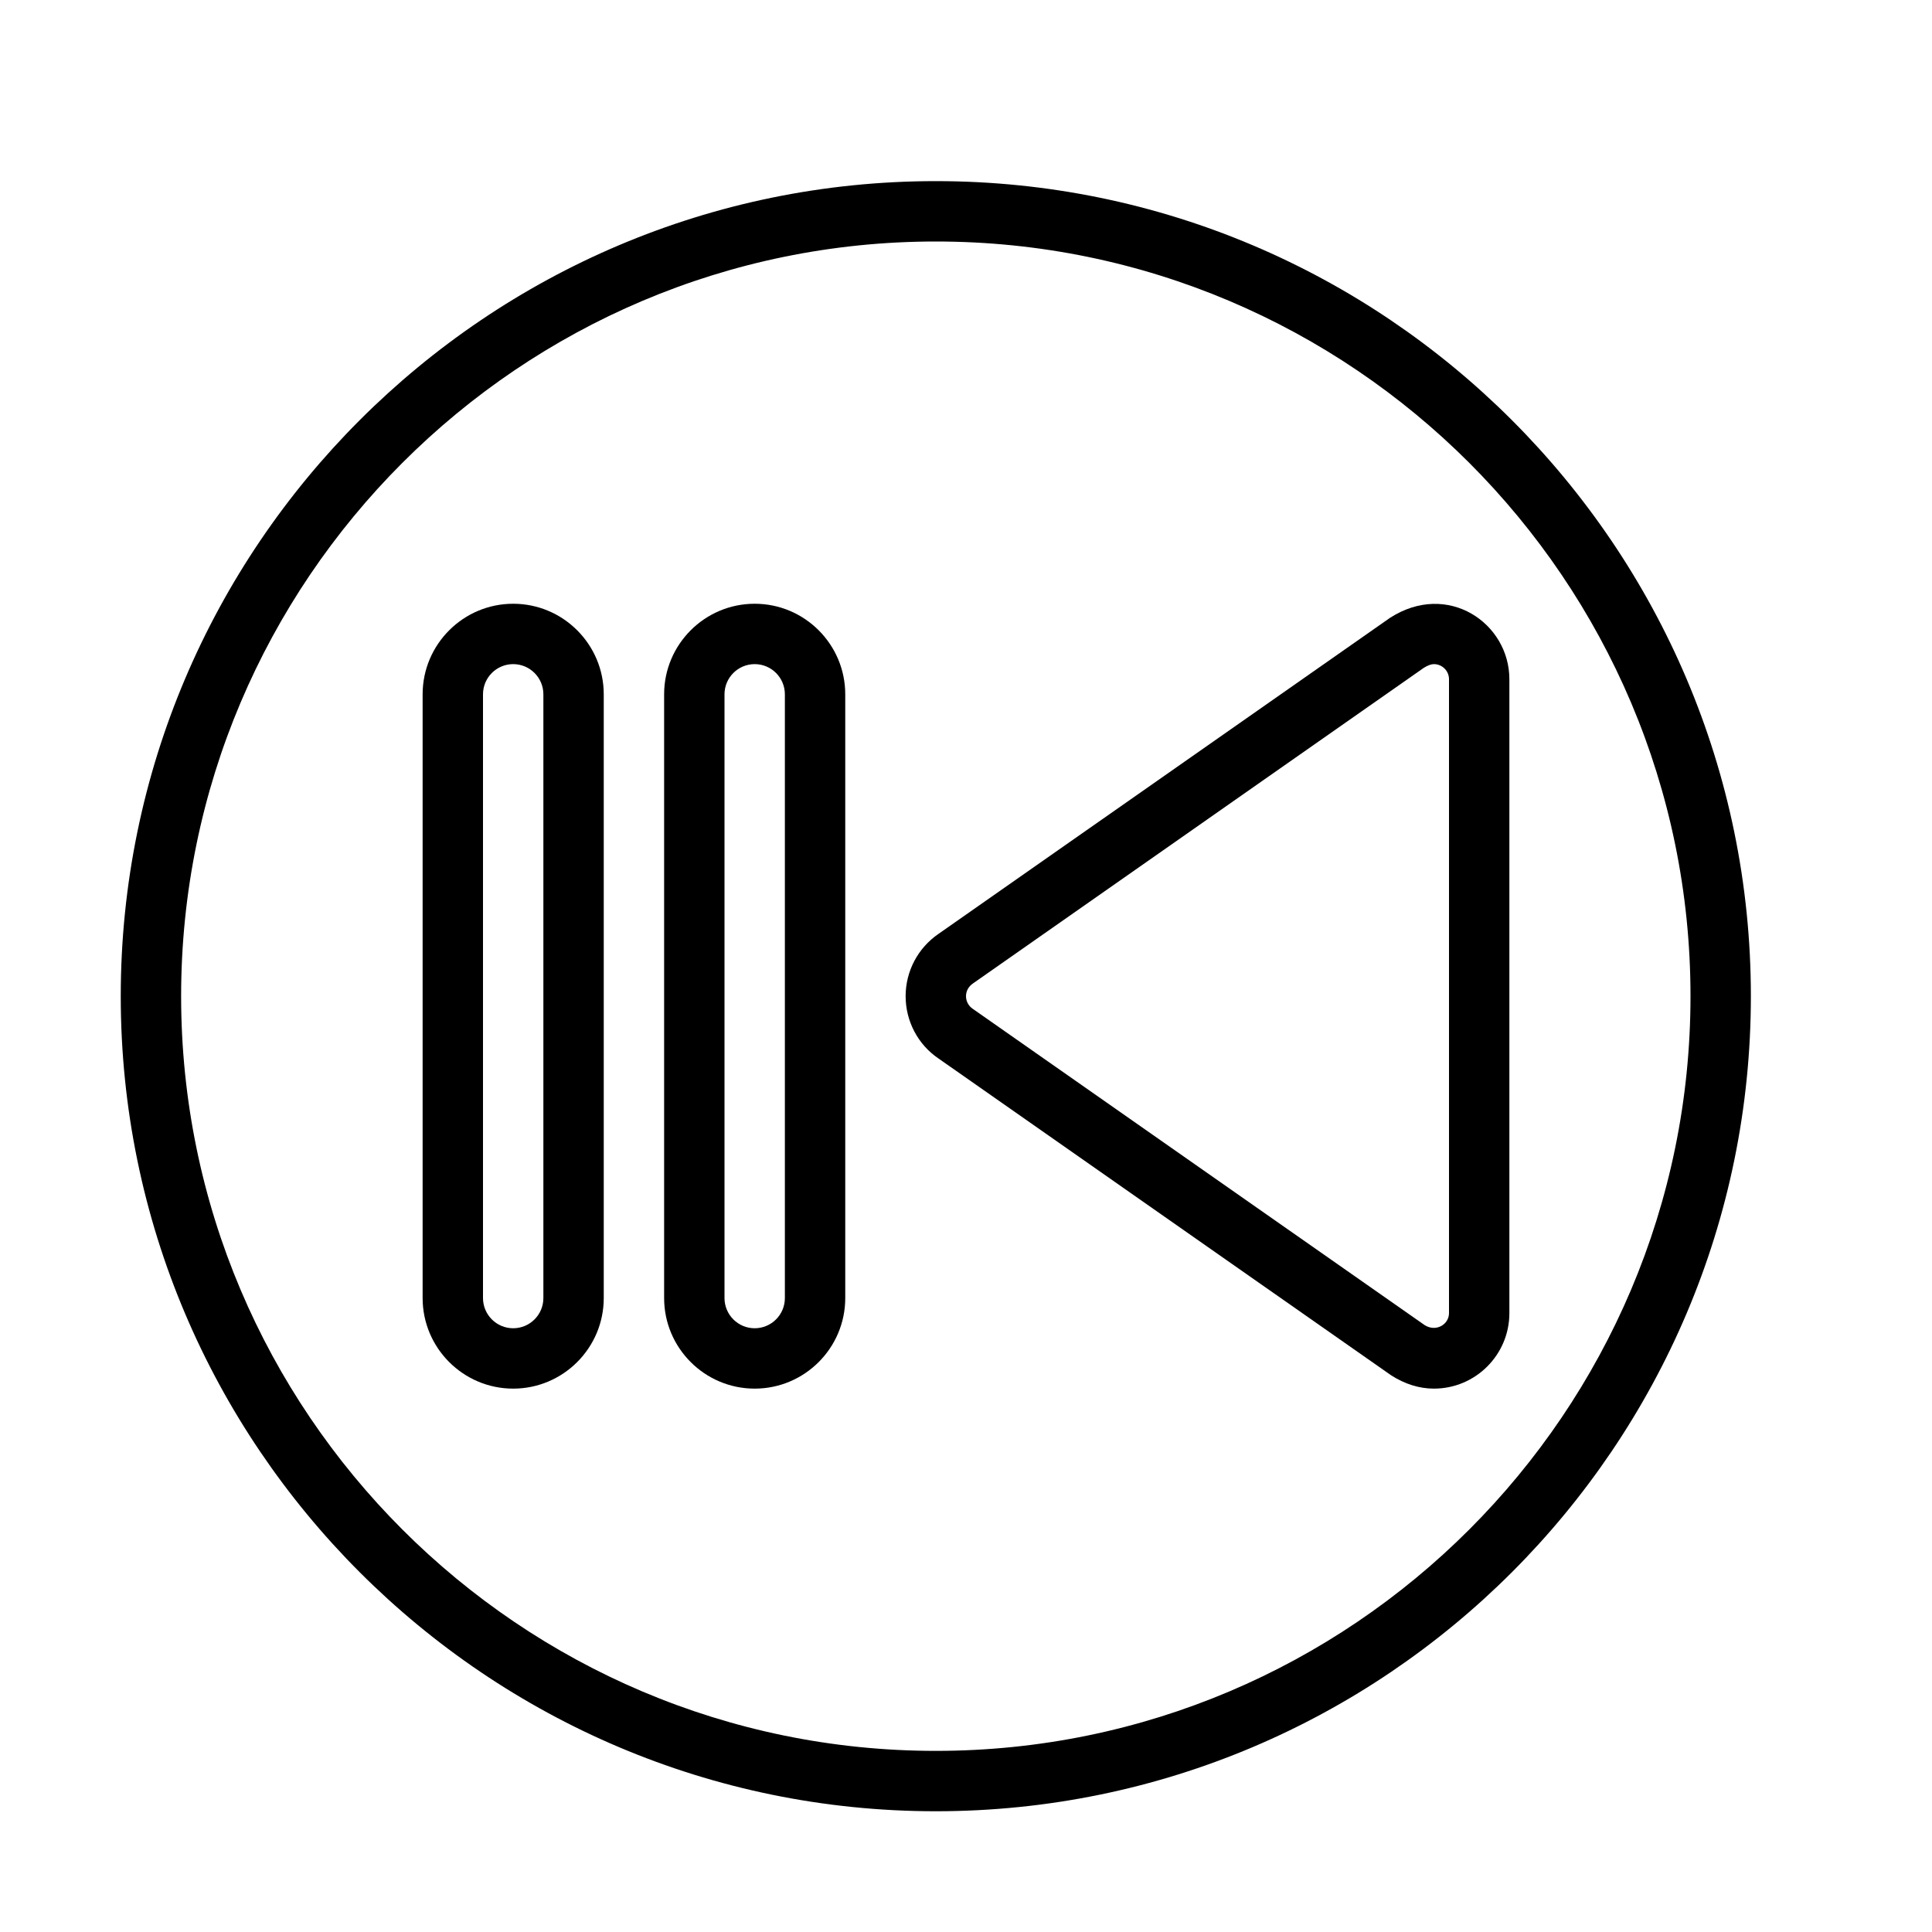 <?xml version="1.0" encoding="UTF-8" standalone="no"?>
<svg width="64px" height="64px" viewBox="0 0 64 64" version="1.1" xmlns="http://www.w3.org/2000/svg" xmlns:xlink="http://www.w3.org/1999/xlink">
    <!-- Generator: Sketch 3.7.2 (28276) - http://www.bohemiancoding.com/sketch -->
    <title>vid-start</title>
    <desc>Created with Sketch.</desc>
    <defs></defs>
    <g id="64px-Line" stroke="none" stroke-width="1" fill="none" fill-rule="evenodd">
        <g id="vid-start"></g>
        <path d="M46.047,20.466 L31.096,30.931 C30.41,31.397 30,32.171 30,33 C30,33.83 30.41,34.604 31.086,35.062 L46.082,45.558 C46.541,45.852 47.019,46 47.5,46 C48.879,46 50,44.879 50,43.5 L50,22.5 C50,20.64 47.956,19.239 46.047,20.466 L46.047,20.466 Z M48,22.5 L48,43.5 C48,43.869 47.577,44.137 47.193,43.896 L32.22,33.416 C32.082,33.321 32,33.166 32,33 C32,32.834 32.082,32.679 32.232,32.577 L47.158,22.128 C47.291,22.043 47.406,22 47.5,22 C47.775,22 48,22.225 48,22.5 L48,22.5 Z" id="Shape" fill="#000000"></path>
        <path d="M31,6 C16.112,6 4,18.112 4,33 C4,47.888 16.112,60 31,60 C45.888,60 58,47.888 58,33 C58,18.112 45.888,6 31,6 L31,6 Z M31,58 C17.215,58 6,46.785 6,33 C6,19.215 17.215,8 31,8 C44.785,8 56,19.215 56,33 C56,46.785 44.785,58 31,58 L31,58 Z" id="Shape" fill="#000000"></path>
        <path d="M25,20 C23.346,20 22,21.346 22,23 L22,43 C22,44.654 23.346,46 25,46 C26.654,46 28,44.654 28,43 L28,23 C28,21.346 26.654,20 25,20 L25,20 Z M26,43 C26,43.552 25.552,44 25,44 C24.448,44 24,43.552 24,43 L24,23 C24,22.448 24.448,22 25,22 C25.552,22 26,22.448 26,23 L26,43 L26,43 Z" id="Shape" fill="#000000"></path>
        <path d="M17,20 C15.346,20 14,21.346 14,23 L14,43 C14,44.654 15.346,46 17,46 C18.654,46 20,44.654 20,43 L20,23 C20,21.346 18.654,20 17,20 L17,20 Z M18,43 C18,43.552 17.552,44 17,44 C16.448,44 16,43.552 16,43 L16,23 C16,22.448 16.448,22 17,22 C17.552,22 18,22.448 18,23 L18,43 L18,43 Z" id="Shape" fill="#000000"></path>
    </g>
</svg>
